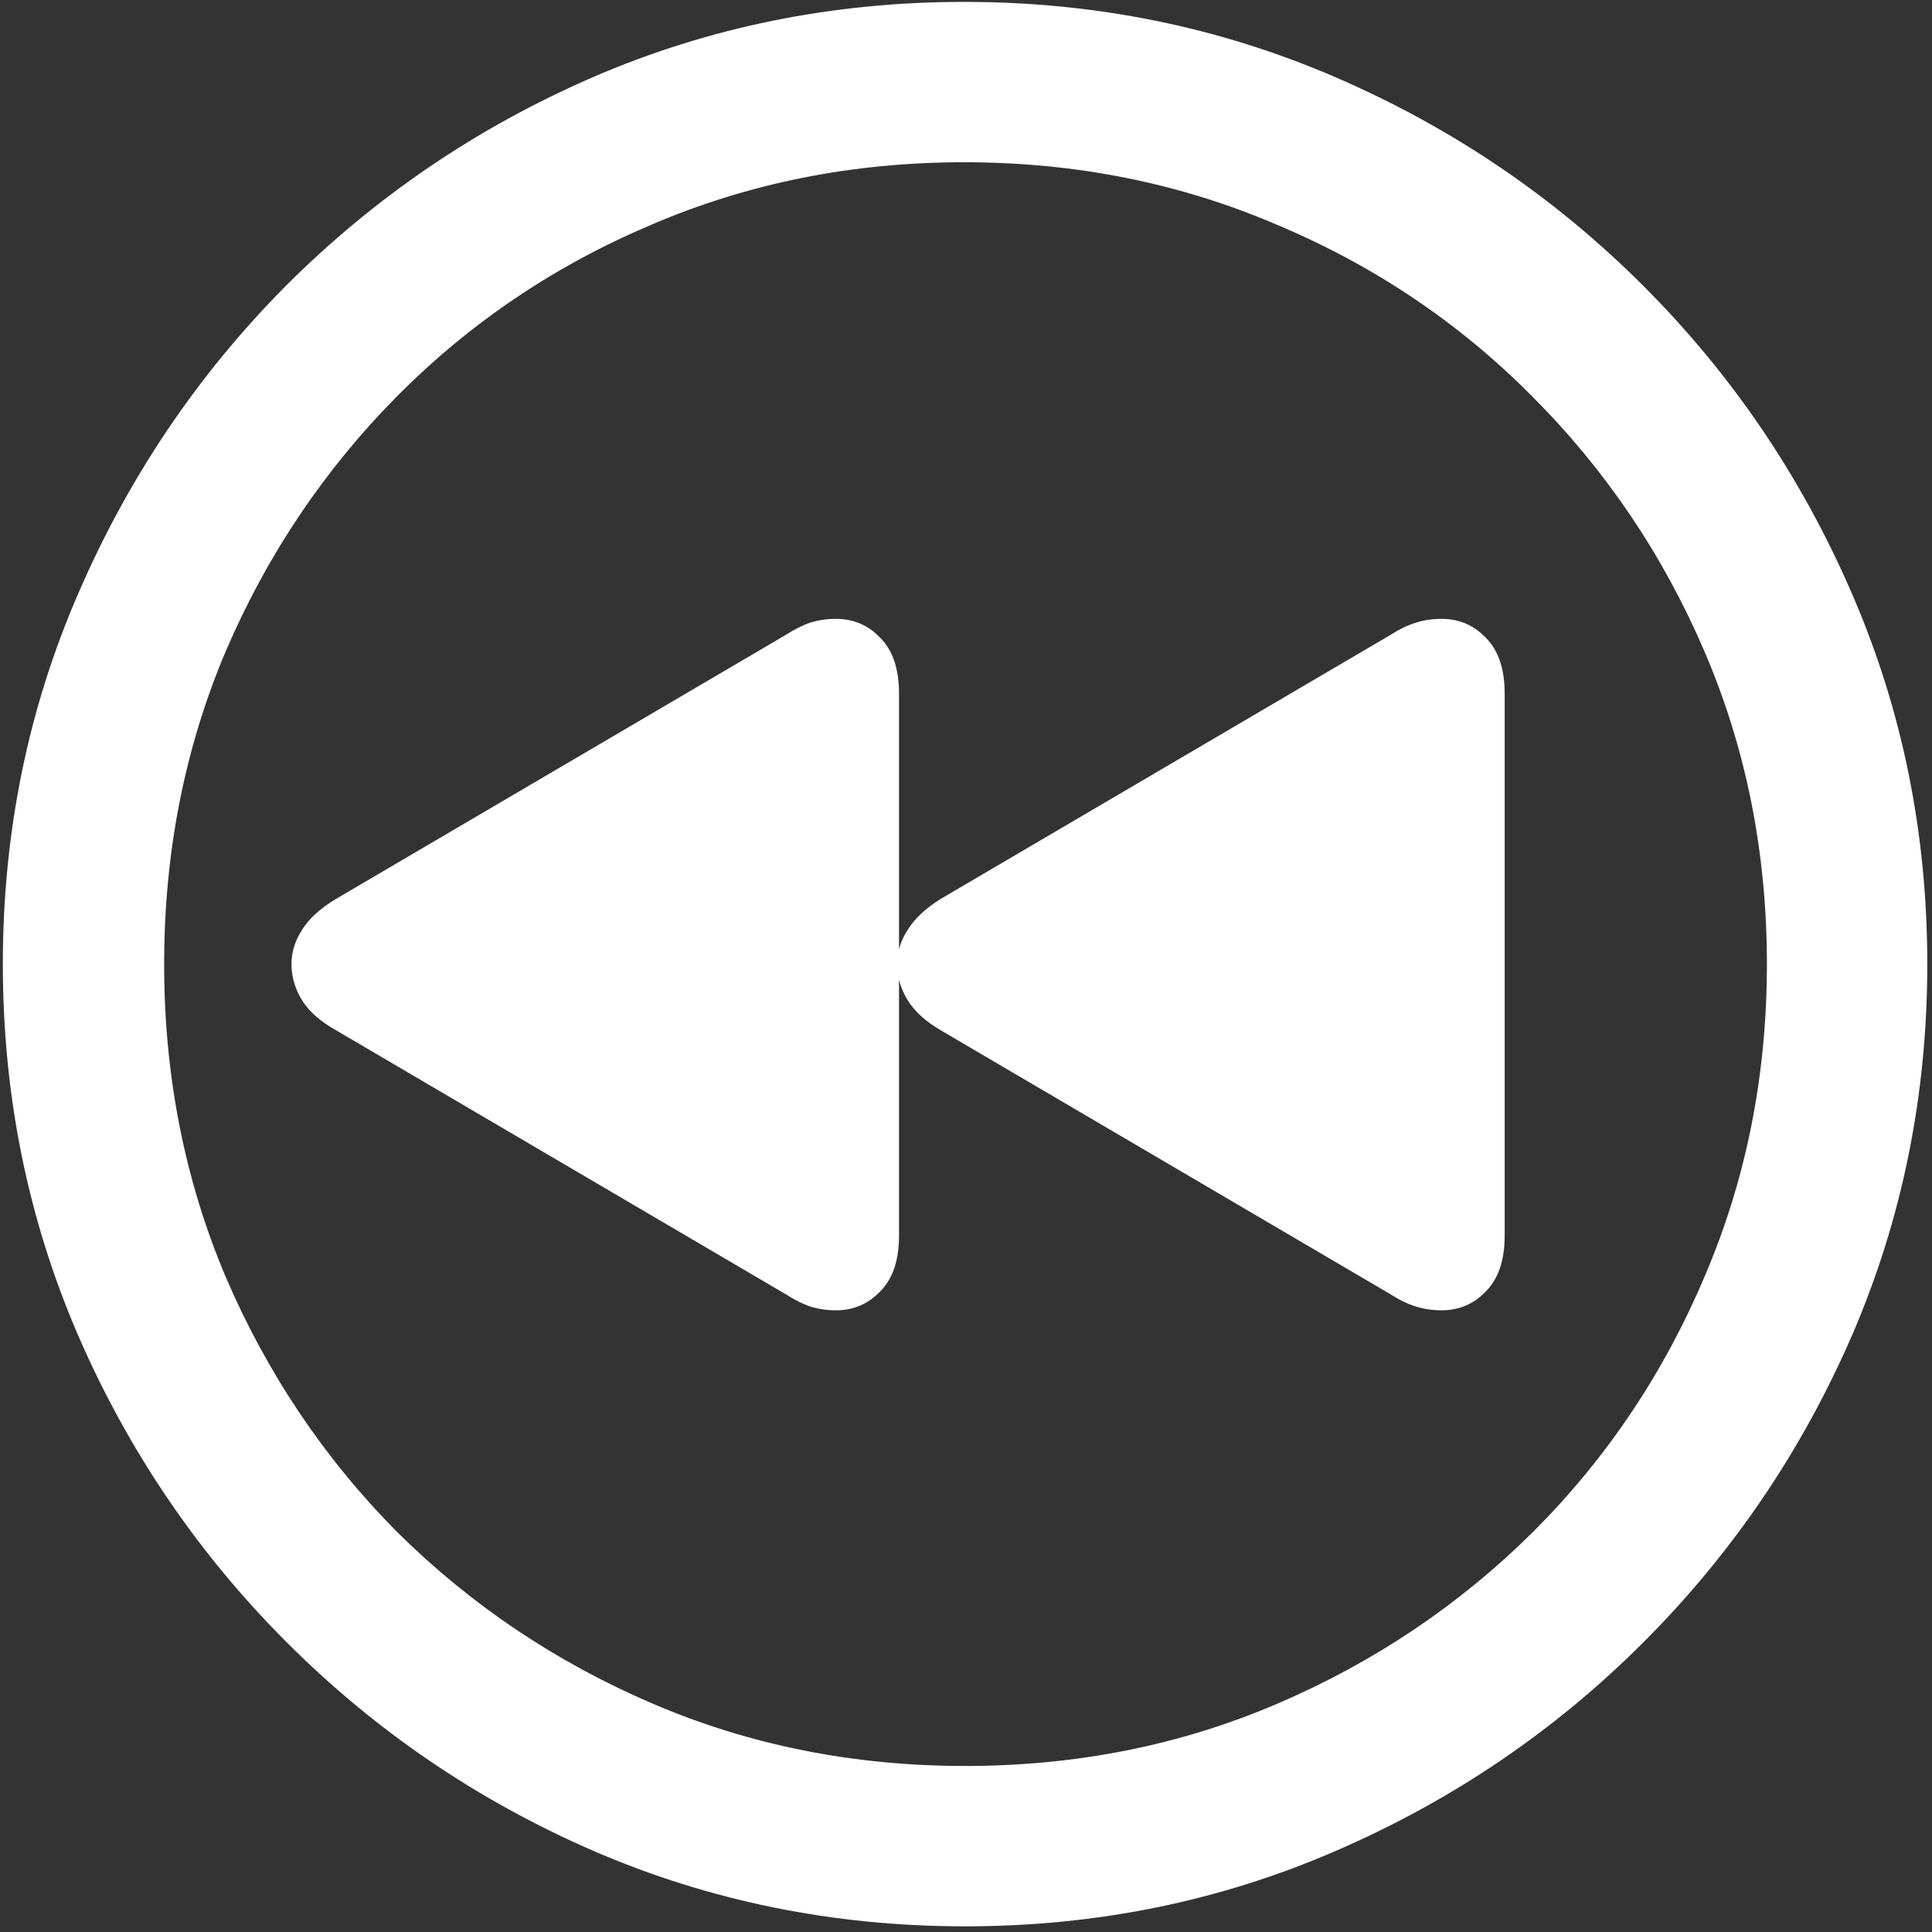 <svg width="128" height="128" viewBox="0 0 128 128" fill="none" xmlns="http://www.w3.org/2000/svg">
<rect x="0" y="0" width="128" height="128" fill="#333333" stroke="none"/>
<path d="M63.938 127.625C72.646 127.625 80.833 125.958 88.5 122.625C96.208 119.292 103 114.688 108.875 108.812C114.75 102.938 119.354 96.167 122.688 88.5C126.021 80.792 127.688 72.583 127.688 63.875C127.688 55.167 126.021 46.979 122.688 39.312C119.354 31.604 114.75 24.812 108.875 18.938C103 13.062 96.208 8.458 88.5 5.125C80.792 1.792 72.583 0.125 63.875 0.125C55.167 0.125 46.958 1.792 39.25 5.125C31.583 8.458 24.812 13.062 18.938 18.938C13.104 24.812 8.521 31.604 5.188 39.312C1.854 46.979 0.188 55.167 0.188 63.875C0.188 72.583 1.854 80.792 5.188 88.5C8.521 96.167 13.125 102.938 19 108.812C24.875 114.688 31.646 119.292 39.312 122.625C47.021 125.958 55.229 127.625 63.938 127.625ZM63.938 117C56.562 117 49.667 115.625 43.25 112.875C36.833 110.125 31.188 106.333 26.312 101.5C21.479 96.625 17.688 90.979 14.938 84.562C12.229 78.146 10.875 71.25 10.875 63.875C10.875 56.5 12.229 49.604 14.938 43.188C17.688 36.771 21.479 31.125 26.312 26.25C31.146 21.375 36.771 17.583 43.188 14.875C49.604 12.125 56.5 10.75 63.875 10.75C71.25 10.75 78.146 12.125 84.562 14.875C91.021 17.583 96.667 21.375 101.5 26.25C106.375 31.125 110.188 36.771 112.938 43.188C115.688 49.604 117.062 56.5 117.062 63.875C117.062 71.25 115.688 78.146 112.938 84.562C110.229 90.979 106.438 96.625 101.562 101.5C96.688 106.333 91.042 110.125 84.625 112.875C78.208 115.625 71.312 117 63.938 117ZM55.375 86.812C56.542 86.812 57.521 86.396 58.312 85.562C59.146 84.729 59.562 83.5 59.562 81.875V45.938C59.562 44.312 59.146 43.083 58.312 42.25C57.521 41.417 56.542 41 55.375 41C54.792 41 54.229 41.083 53.688 41.25C53.188 41.417 52.646 41.688 52.062 42.062L22.25 59.562C21.208 60.188 20.458 60.875 20 61.625C19.542 62.333 19.312 63.083 19.312 63.875C19.312 64.708 19.542 65.5 20 66.25C20.458 67 21.208 67.667 22.25 68.25L52.062 85.75C52.646 86.125 53.188 86.396 53.688 86.562C54.229 86.729 54.792 86.812 55.375 86.812ZM95.5 86.812C96.667 86.812 97.646 86.396 98.438 85.562C99.271 84.729 99.688 83.5 99.688 81.875V45.938C99.688 44.312 99.271 43.083 98.438 42.25C97.646 41.417 96.667 41 95.5 41C94.917 41 94.354 41.083 93.812 41.25C93.271 41.417 92.708 41.688 92.125 42.062L62.312 59.562C61.312 60.188 60.583 60.875 60.125 61.625C59.667 62.333 59.438 63.083 59.438 63.875C59.438 64.708 59.667 65.5 60.125 66.25C60.583 67 61.312 67.667 62.312 68.25L92.125 85.75C92.708 86.125 93.271 86.396 93.812 86.562C94.354 86.729 94.917 86.812 95.5 86.812Z" fill="white"/>
</svg>
